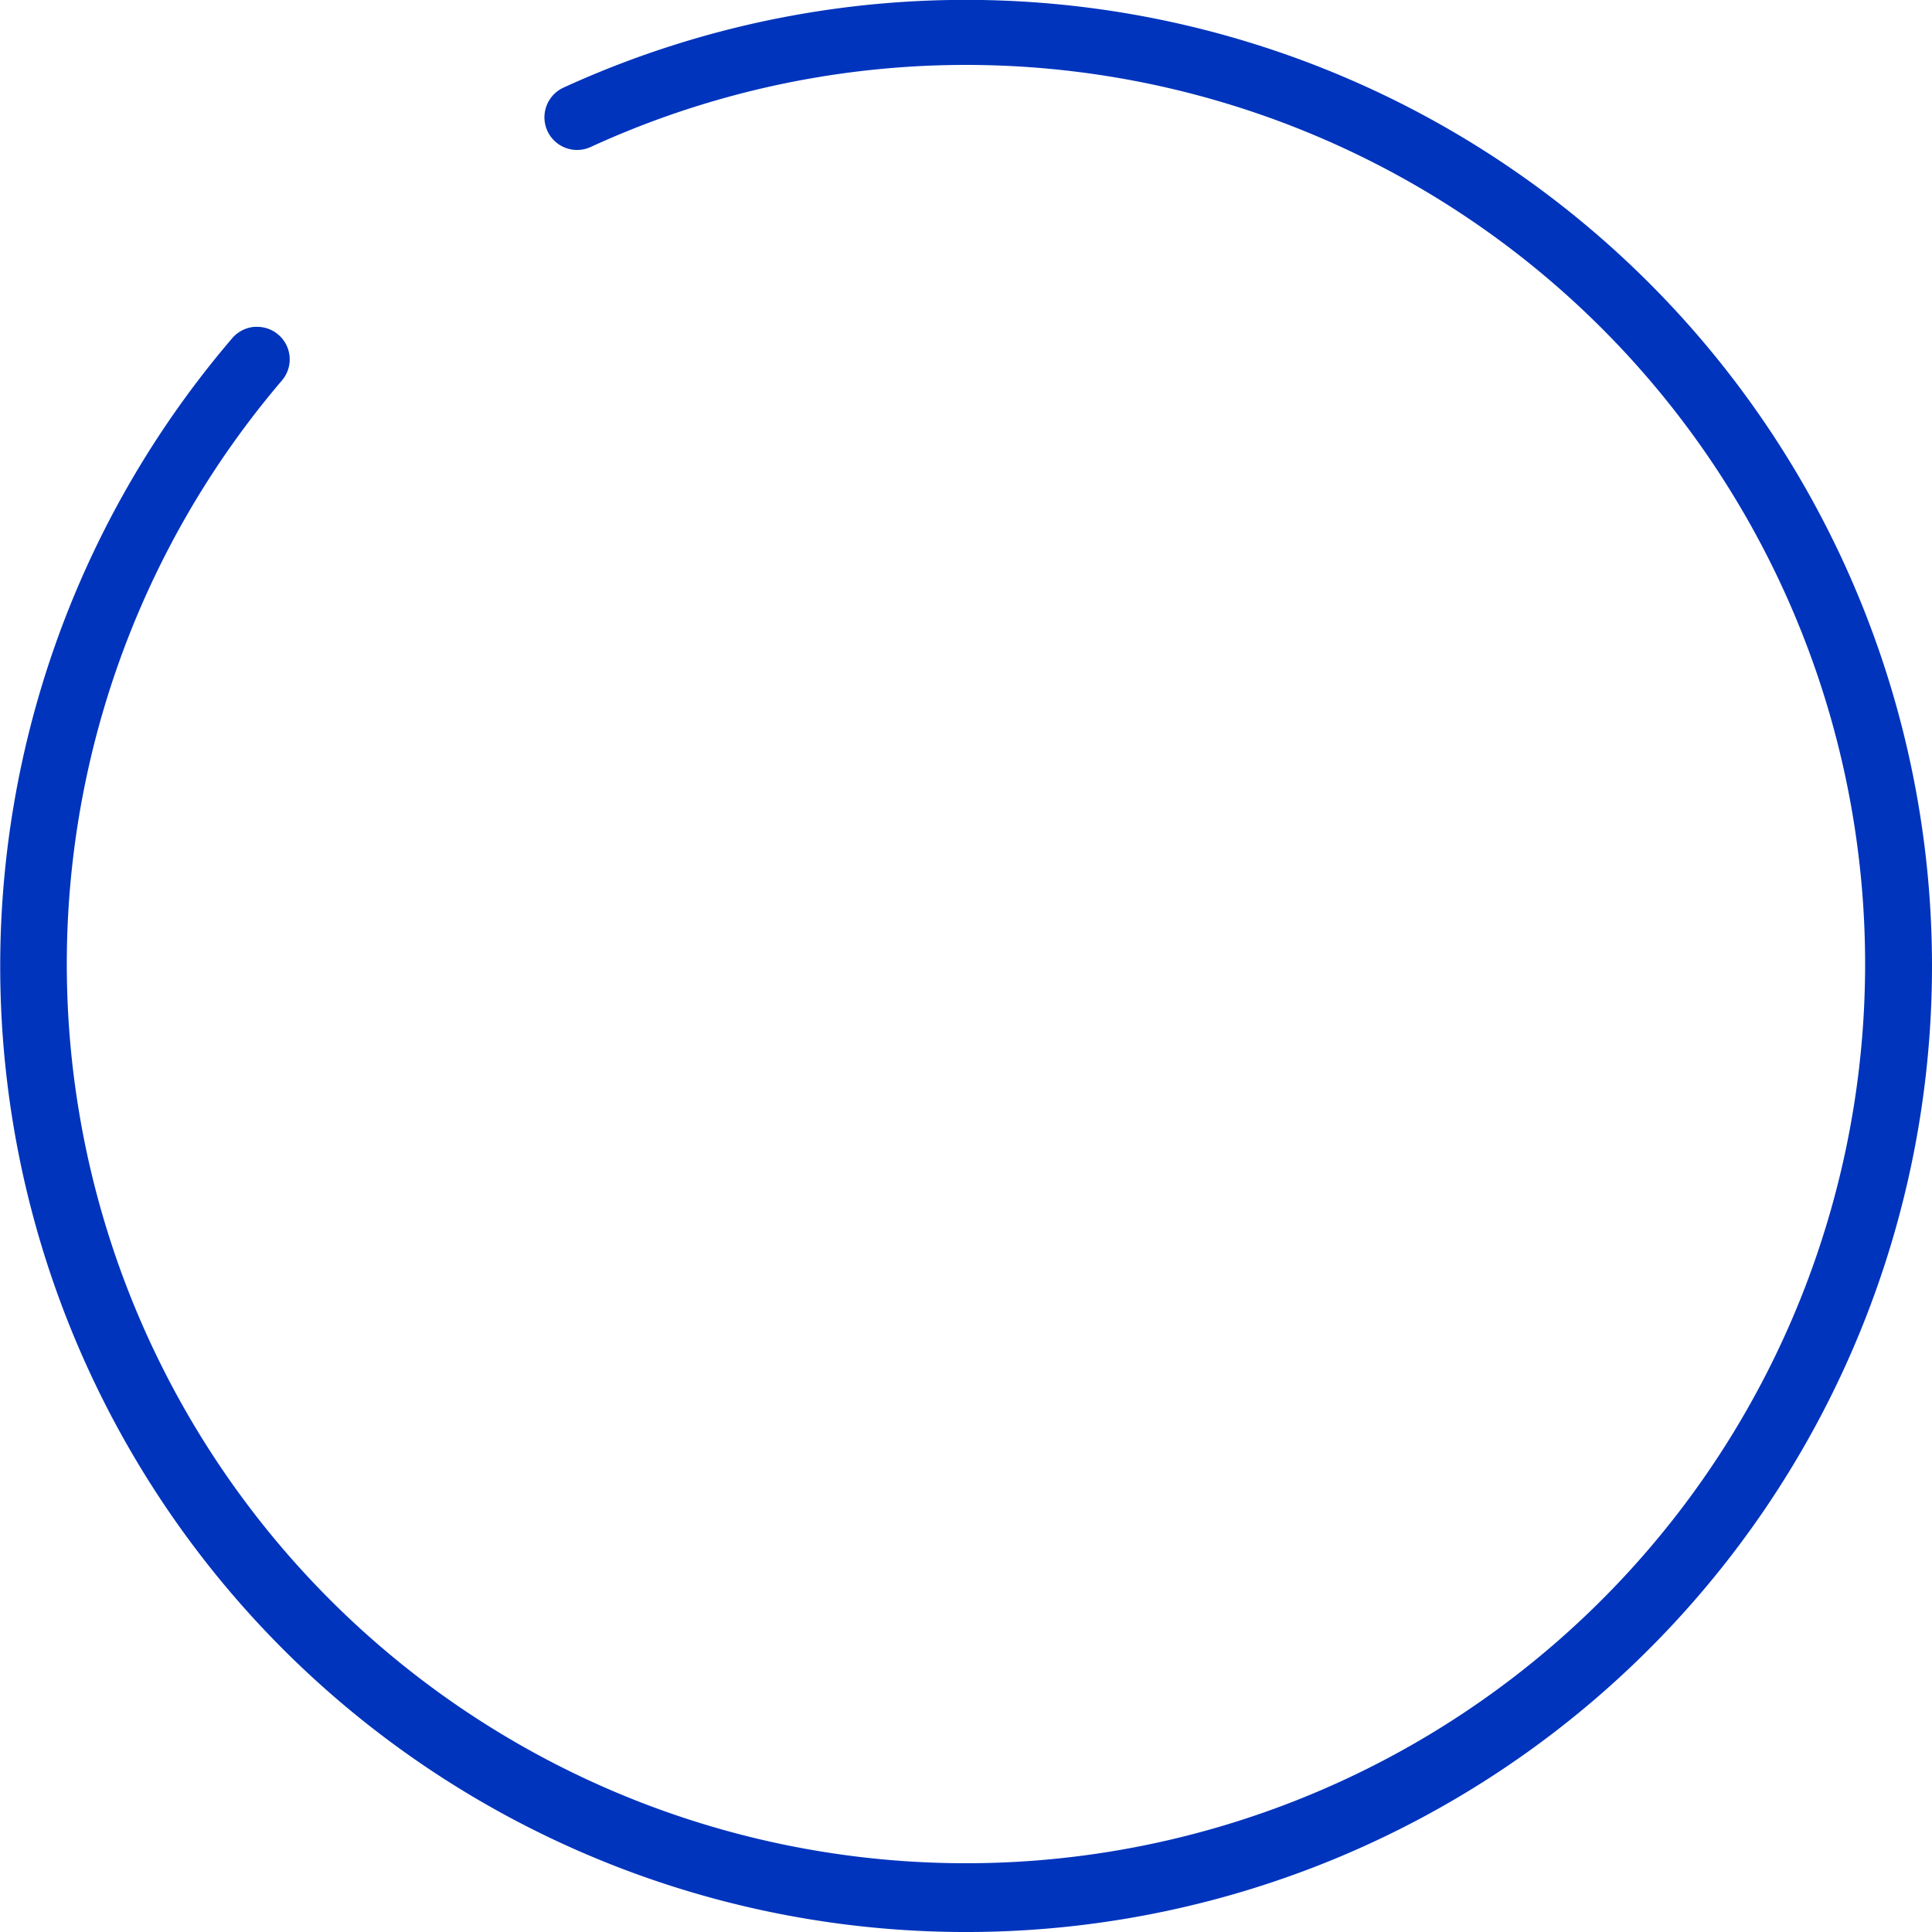 <svg xmlns="http://www.w3.org/2000/svg" viewBox="0 0 194.24 194.24"><defs><style>.cls-1{fill:#0034bd;}</style></defs><title>c-blue</title><g id="Capa_2" data-name="Capa 2"><g id="Capa_2-2" data-name="Capa 2"><path class="cls-1" d="M194.24,97.12A97.12,97.12,0,0,1,28.45,165.8,97.12,97.12,0,0,1,23.35,34a3.29,3.29,0,0,1,2.24-1.14h.26a3.27,3.27,0,0,1,2.48,5.41A90.4,90.4,0,1,0,59.38,14.78a3.28,3.28,0,0,1-4.44-4.12,3.27,3.27,0,0,1,1.71-1.85A97.14,97.14,0,0,1,194.24,97.12Z"/></g></g></svg>